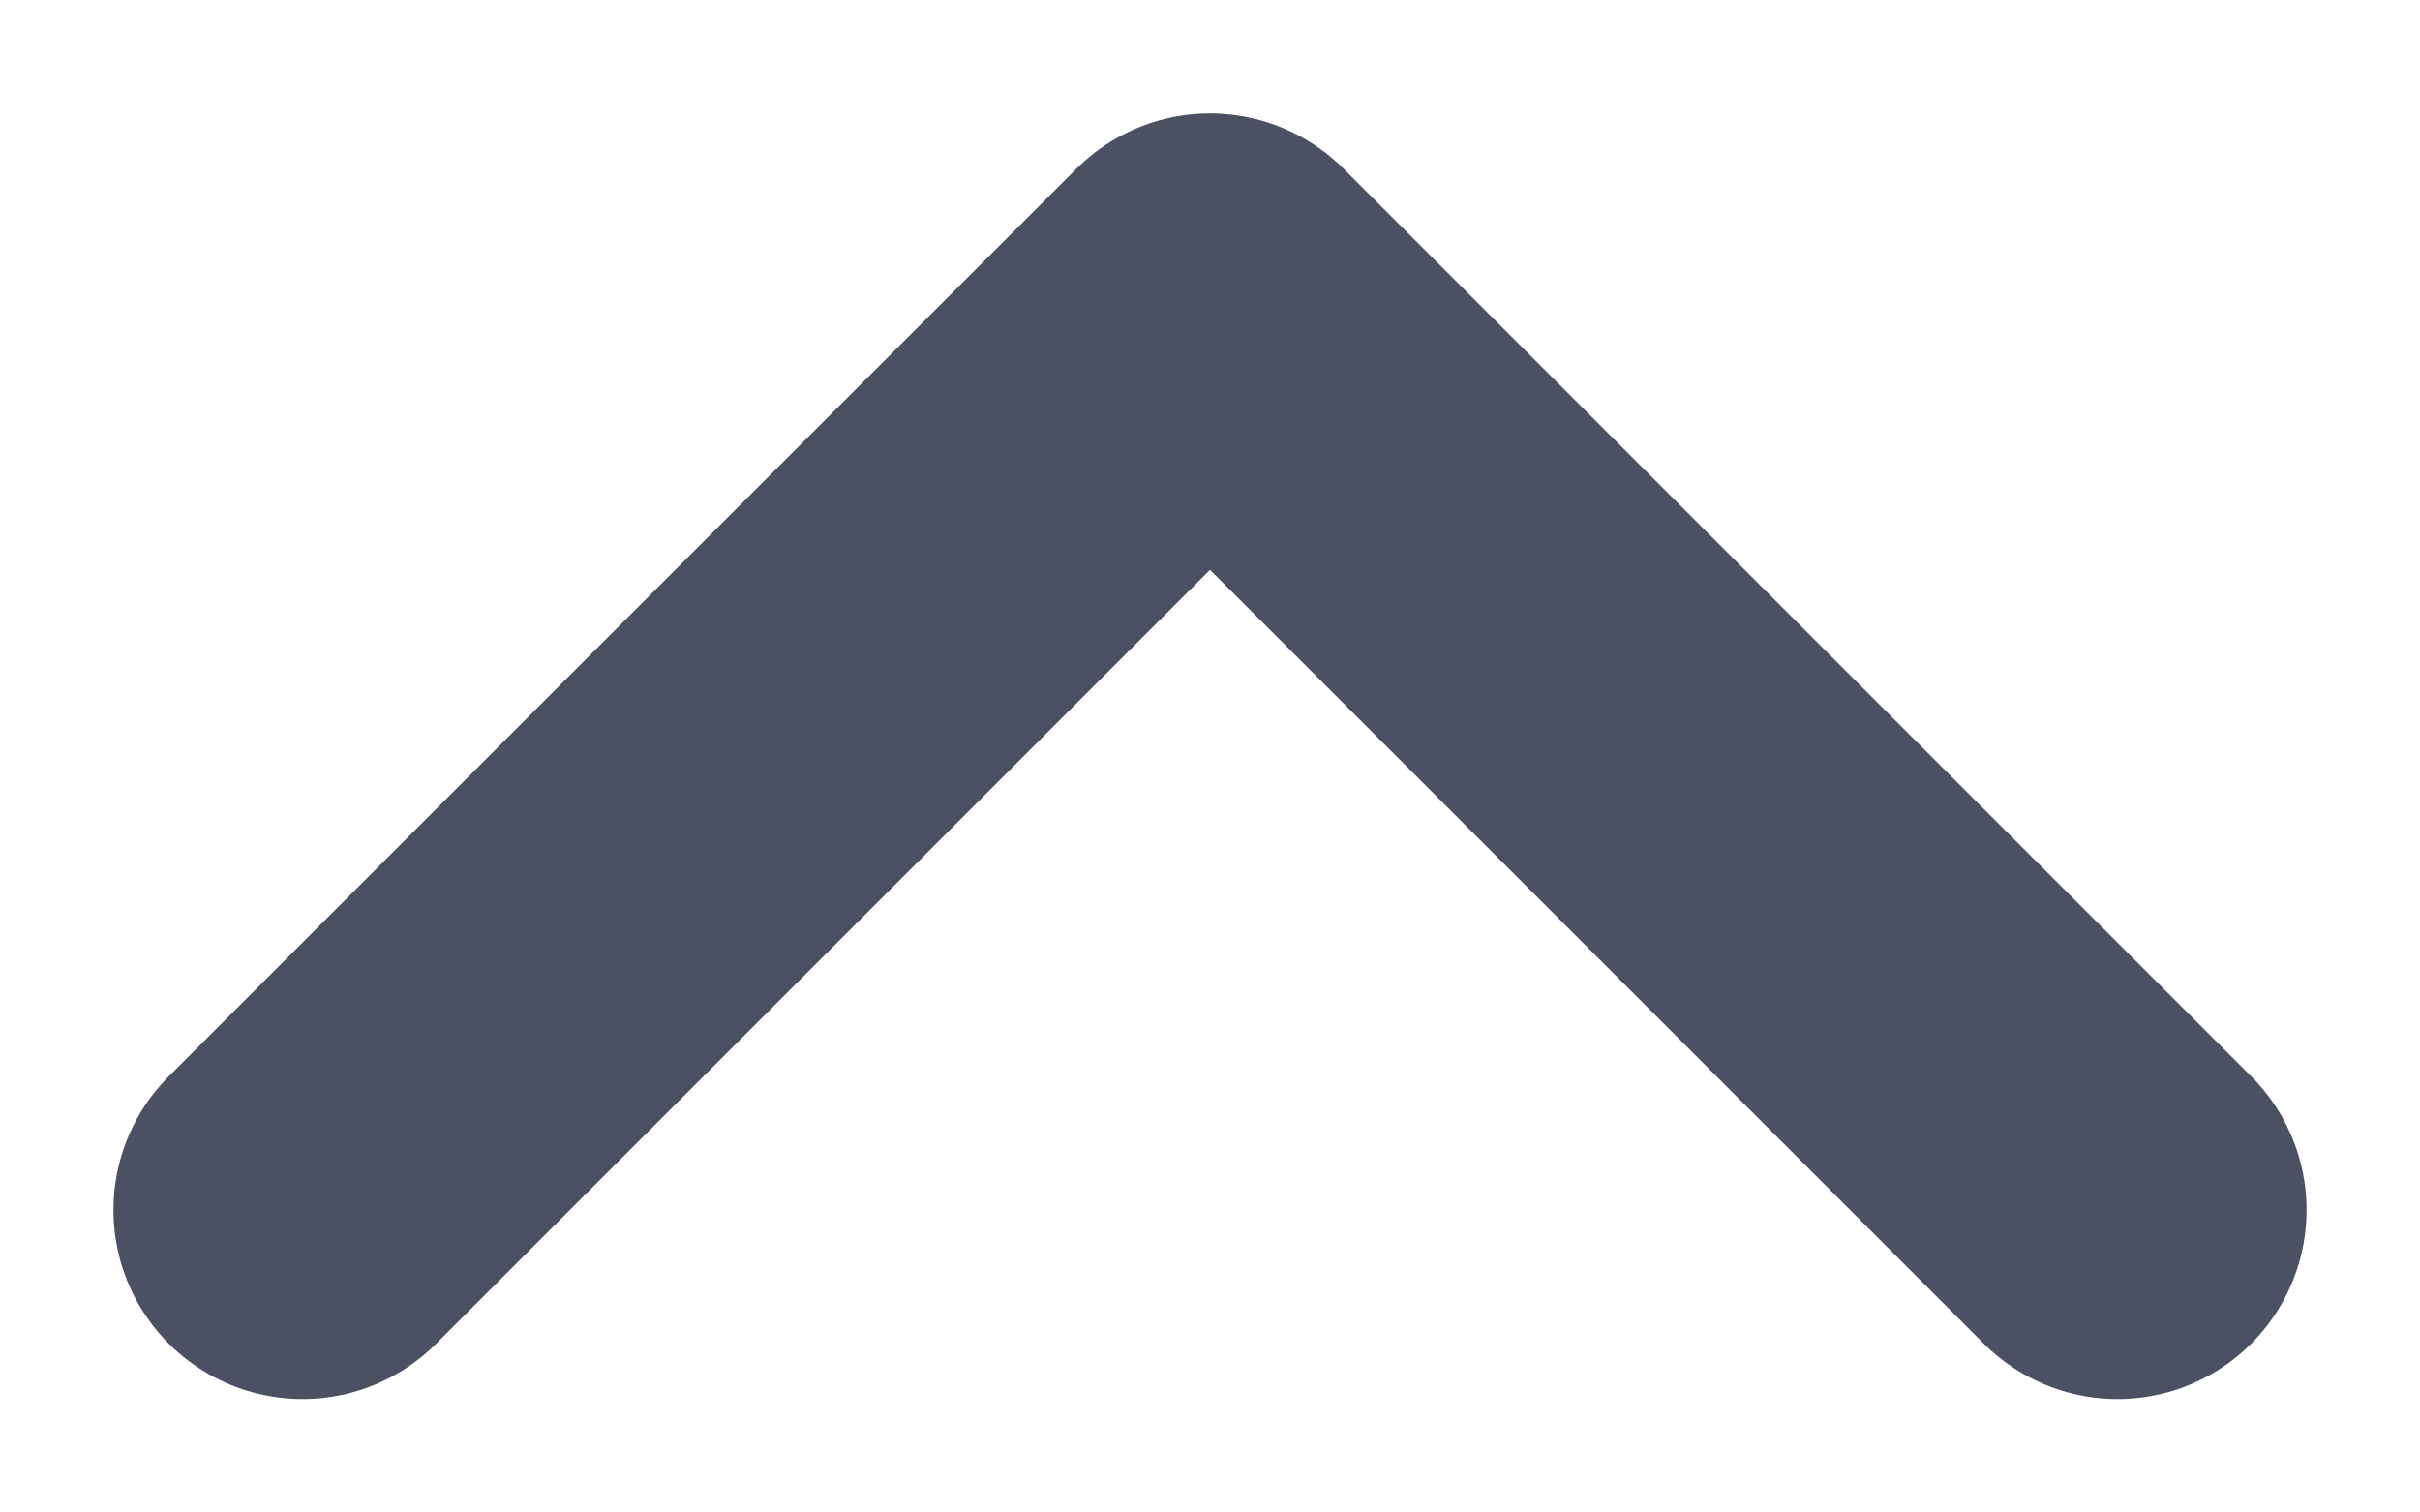 <svg width="16" height="10" viewBox="0 0 16 10" fill="none" xmlns="http://www.w3.org/2000/svg">
<path d="M14 8L8 2L2 8" stroke="#4B5162" stroke-width="2.5" stroke-linecap="round" stroke-linejoin="round"/>
</svg>
